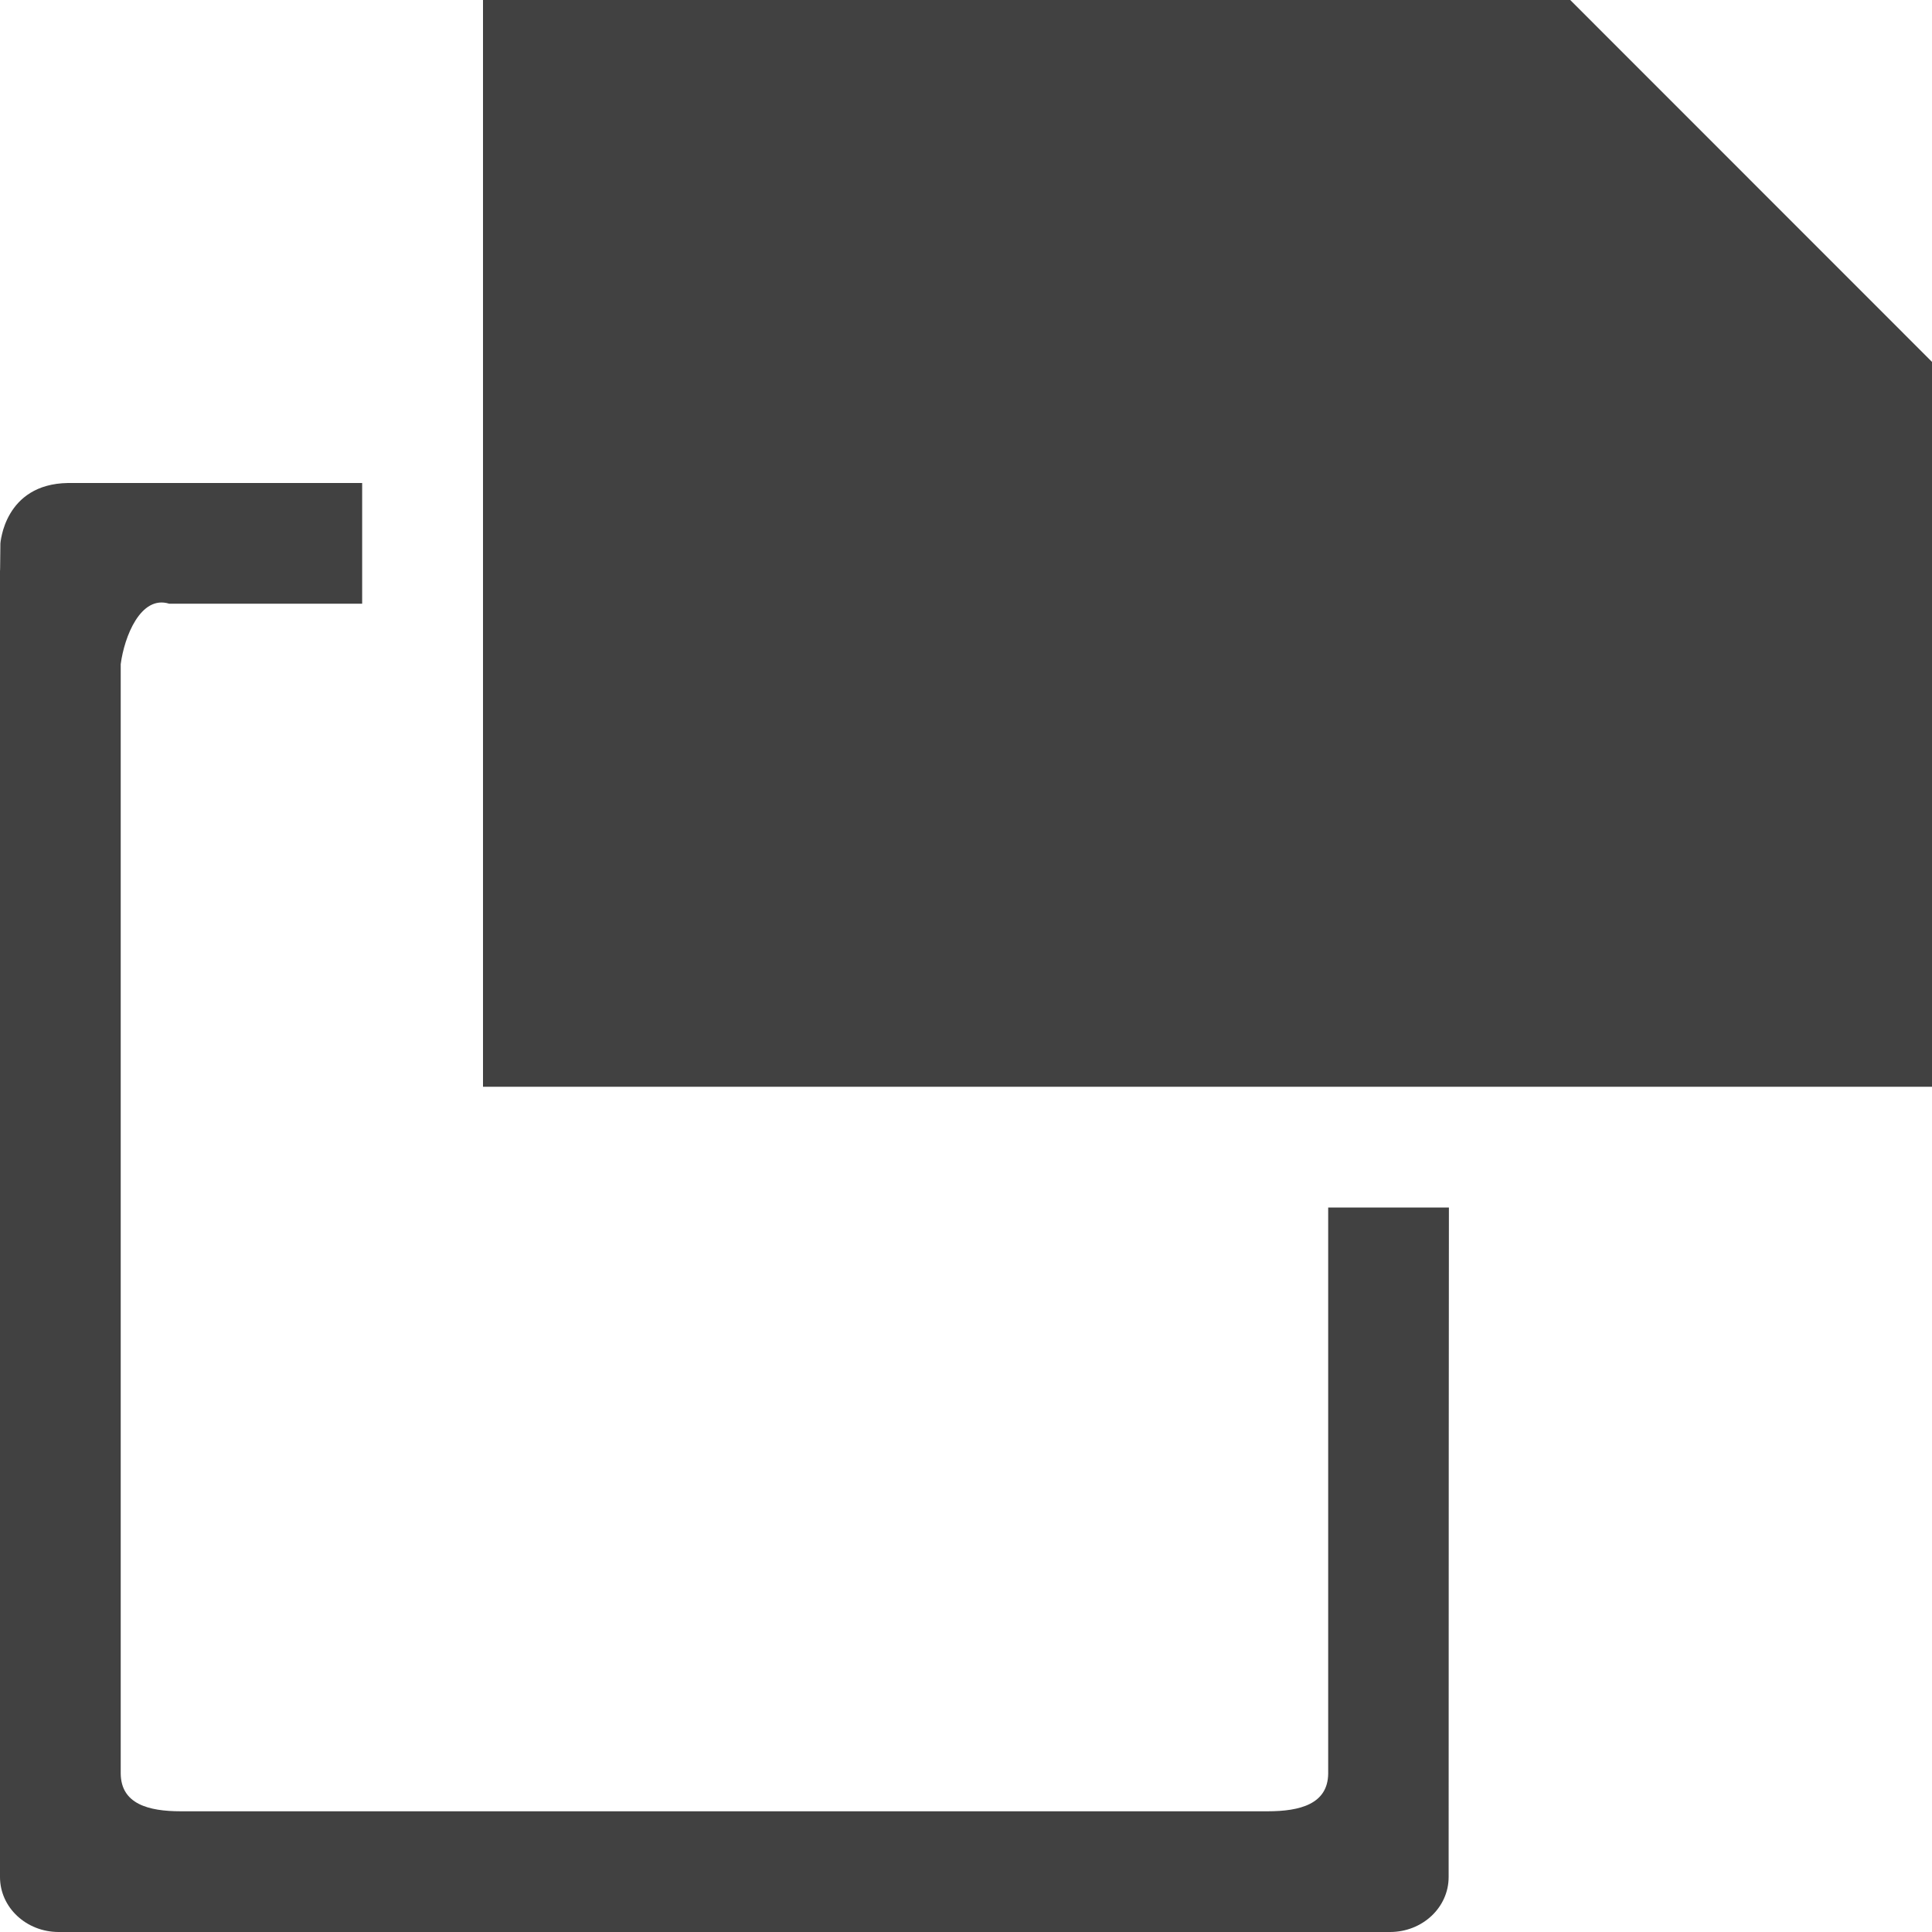<?xml version="1.0" encoding="UTF-8"?>
<svg id="svg7384" width="16" height="16" version="1.1" viewBox="0 0 16 16" xmlns="http://www.w3.org/2000/svg" xmlns:cc="http://creativecommons.org/ns#" xmlns:dc="http://purl.org/dc/elements/1.1/" xmlns:osb="http://www.openswatchbook.org/uri/2009/osb" xmlns:rdf="http://www.w3.org/1999/02/22-rdf-syntax-ns#" xmlns:xlink="http://www.w3.org/1999/xlink">
 <defs id="defs7386">
  <linearGradient id="linearGradient19282-4" gradientTransform="matrix(.347 0 0 .306 -113.35 142.04)" osb:paint="solid">
   <stop id="stop19284-0" style="stop-color:#414141" offset="0"/>
  </linearGradient>
  <linearGradient id="linearGradient10150" x1="-200" x2="-187" y1="411.5" y2="411.5" gradientTransform="matrix(1.221 0 0 1.143 862.3 -213.68)" gradientUnits="userSpaceOnUse" xlink:href="#linearGradient19282-4"/>
  <linearGradient id="linearGradient10152" x1="44" x2="51" y1="629" y2="629" gradientTransform="matrix(1.429 0 0 -1.125 666.65 468.07)" gradientUnits="userSpaceOnUse" xlink:href="#linearGradient19282-4"/>
 </defs>
 <path id="path6973" d="m4 9v-9.002h9.002l3 3.001v6.001z" style="fill:url(#linearGradient10152)"/>
 <g id="g4255" transform="matrix(.75 0 0 .75 0 4)">
  <path id="path6977" d="m0.75 4.0933e-5c-0.705 0.011-0.745 0.667-0.745 0.667-0.005 1.142-0.005-1.463-0.005 0.667v14.059c0 0.336 0.29 0.607 0.648 0.607h14.7c0.359 0 0.648-0.271 0.648-0.607-7.66e-4 -2.464 0.003-7.393 0.003-7.393h-1.333v6.25c-0.003 0.336-0.309 0.417-0.668 0.417h-12.001c-0.359 0-0.661-0.081-0.664-0.417v-12.25c0.039-0.3 0.219-0.766 0.536-0.667h2.13v-1.333z" style="fill:url(#linearGradient10150)"/>
 </g>
</svg>
